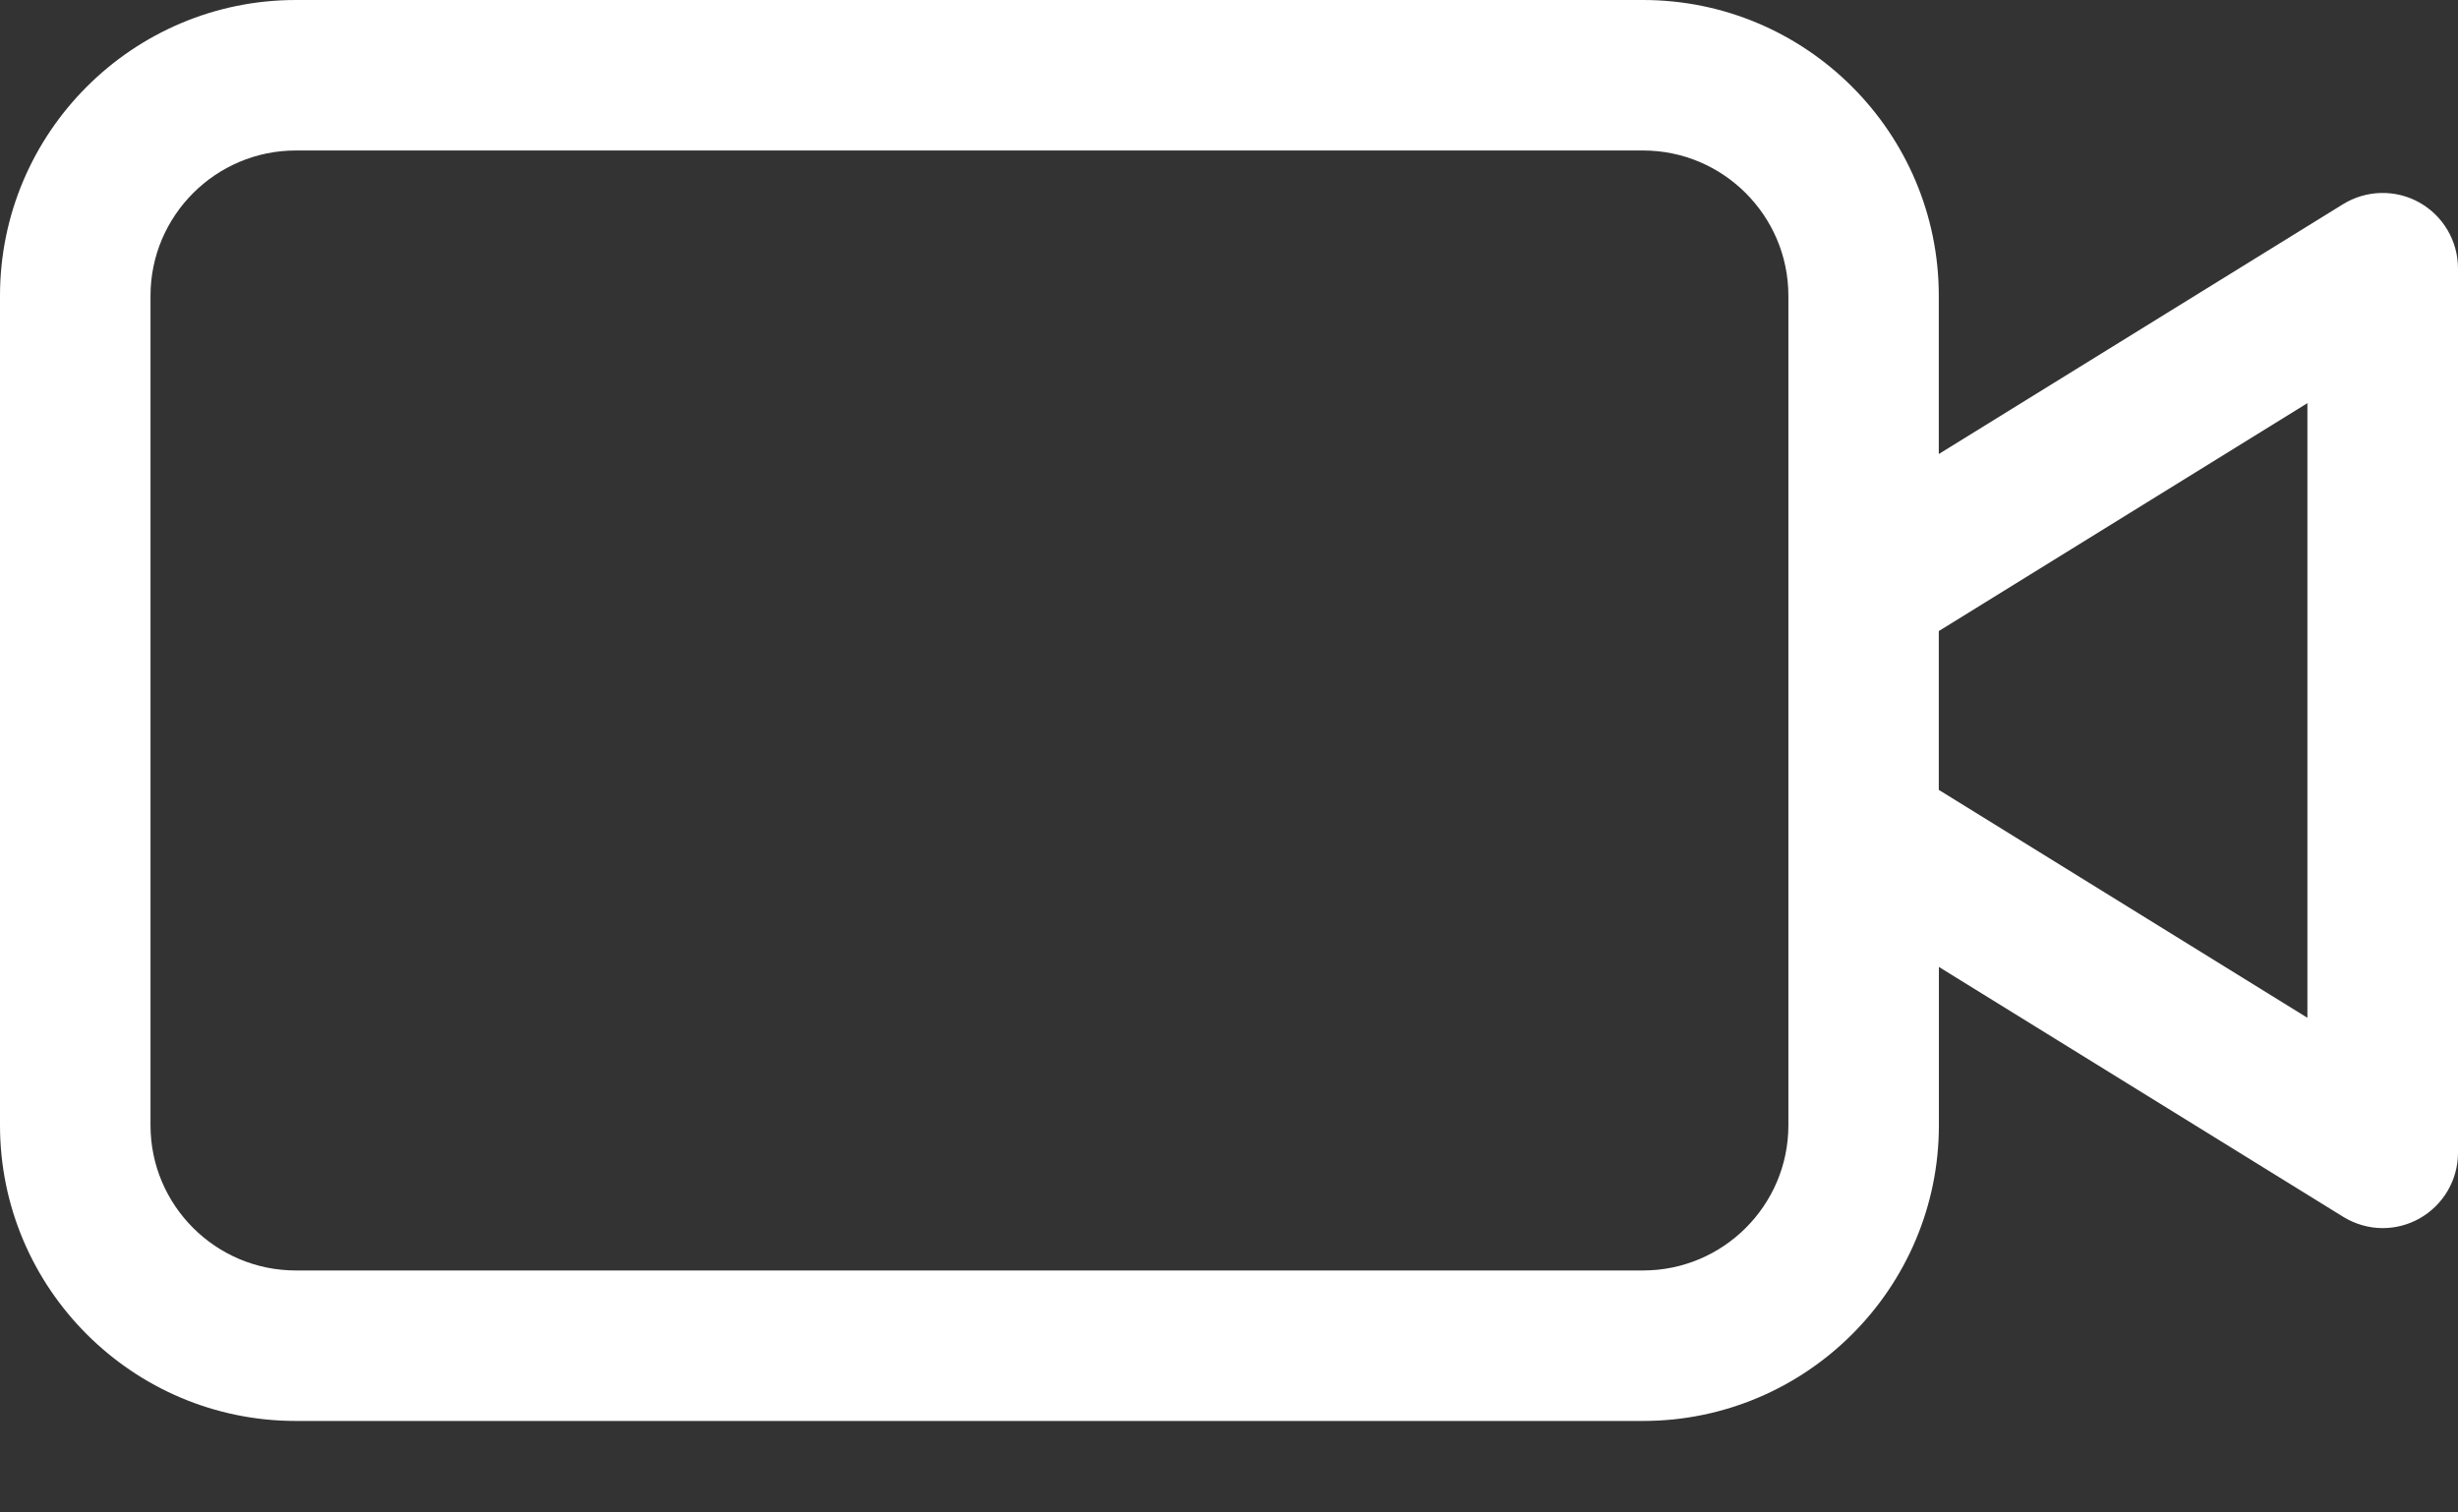 <?xml version="1.0" encoding="UTF-8"?>
<svg width="26px" height="16px" viewBox="0 0 26 16" version="1.1" xmlns="http://www.w3.org/2000/svg" xmlns:xlink="http://www.w3.org/1999/xlink">
    <rect x="0" y="0" width="26" height="16" fill="#333333" stroke="none"/>
    <!-- Generator: sketchtool 49.2 (51160) - http://www.bohemiancoding.com/sketch -->
    <title>6EE05D81-6ABD-4B91-AAA1-EA3047234B86</title>
    <desc>Created with sketchtool.</desc>
    <defs></defs>
    <g id="Stlyes" stroke="none" stroke-width="1" fill="none" fill-rule="evenodd">
        <g id="Styles_Desktop-01" transform="translate(-112, -773)" fill="#FFFFFF">
            <g id="Video-Controls" transform="translate(100, 693)">
                <g id="Video-/-Active" transform="translate(0, 63)">
                    <path d="M37.591,19.142 C37.843,19.283 37.999,19.549 38,19.837 L38,29.195 C38,29.484 37.843,29.75 37.591,29.891 C37.471,29.958 37.337,29.992 37.204,29.992 C37.058,29.992 36.913,29.951 36.785,29.872 L32.509,27.229 L32.509,28.904 C32.509,30.629 31.105,32.032 29.38,32.032 L15.129,32.032 C13.404,32.032 12,30.629 12,28.904 L12,20.129 C12,18.404 13.404,17 15.129,17 L29.379,17 C31.105,17 32.508,18.404 32.508,20.129 L32.508,21.803 L36.784,19.16 C37.03,19.009 37.339,19.001 37.591,19.142 Z M36.407,27.767 L36.407,21.265 L32.508,23.676 L32.508,25.356 L36.407,27.767 Z M30.917,28.904 L30.917,20.129 C30.917,19.282 30.227,18.592 29.38,18.592 L15.129,18.592 C14.282,18.592 13.592,19.282 13.592,20.129 L13.592,28.904 C13.592,29.752 14.282,30.44 15.129,30.44 L29.38,30.44 C30.227,30.44 30.917,29.752 30.917,28.904 Z" id="icon-camera"></path>
                </g>
            </g>
        </g>
    </g>
</svg>